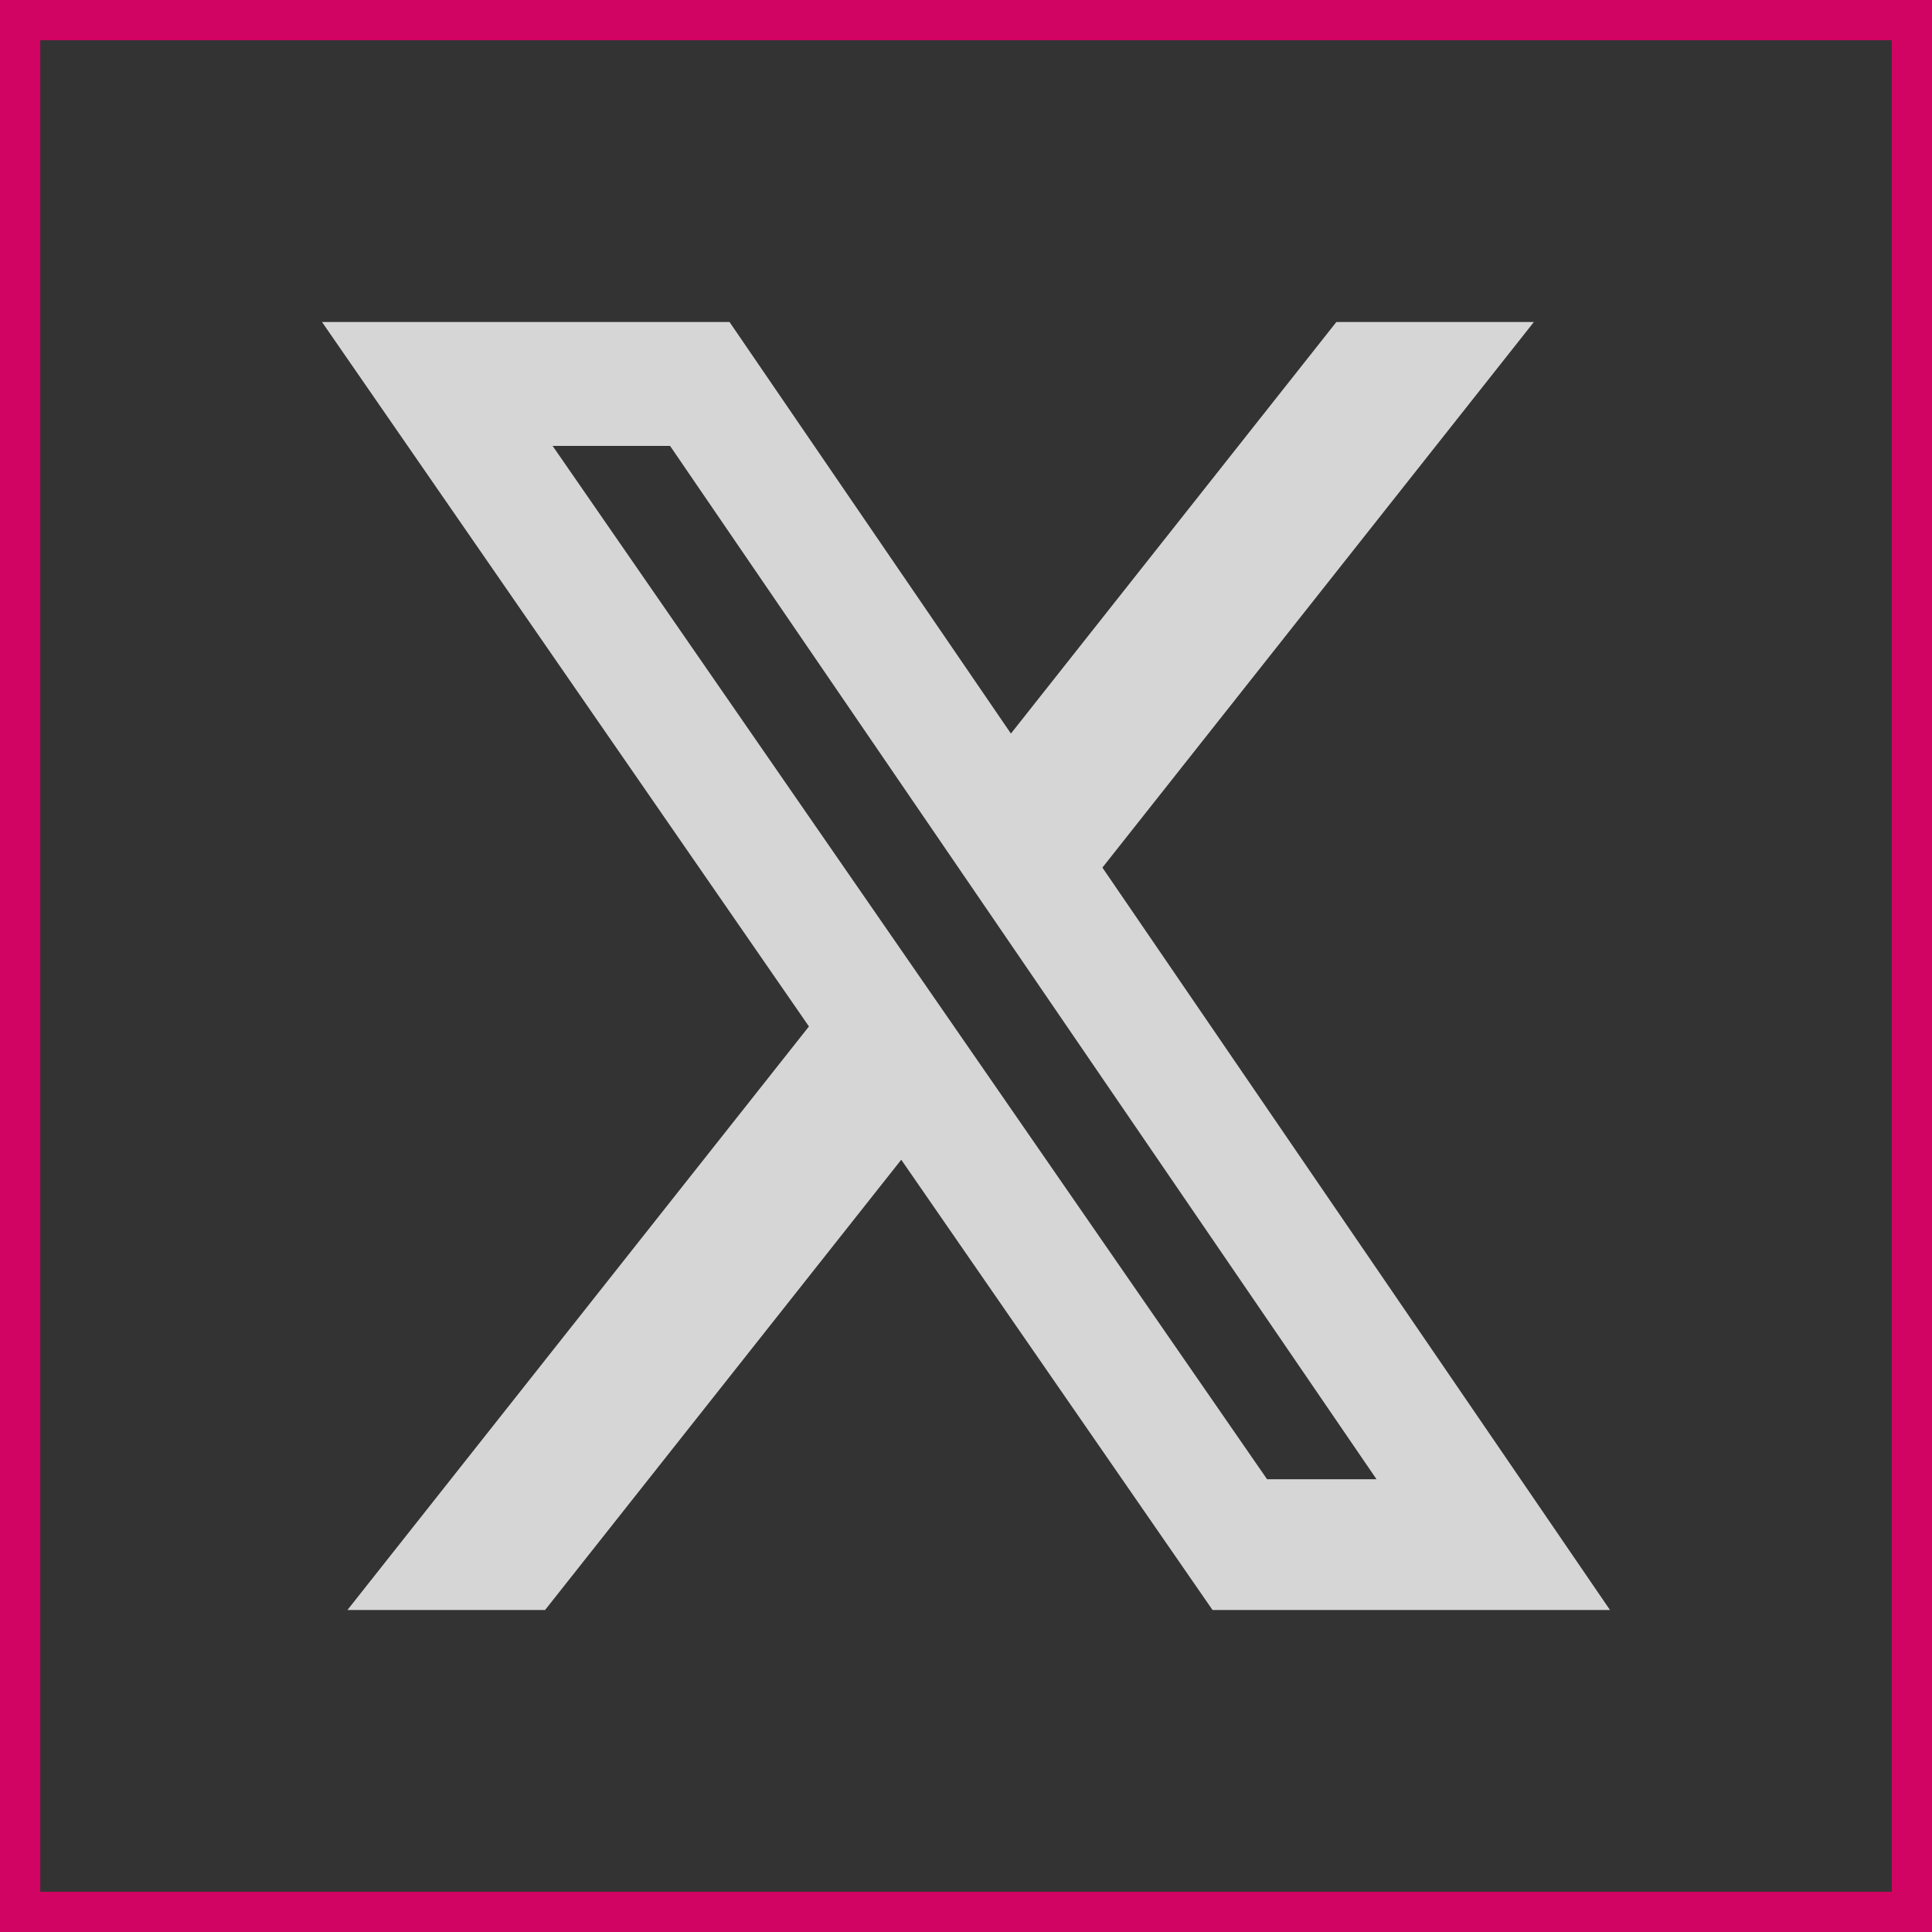 <svg width="48" height="48" viewBox="0 0 48 48" fill="none" xmlns="http://www.w3.org/2000/svg">
<rect x="0" y="0" width="48" height="48" fill="#333333" stroke="none"/>
<rect x="0.5" y="0.5" width="47" height="47" stroke="#D10363"/>
<path d="M33.202 8H38.109L27.389 21.555L40 40H30.125L22.391 28.813L13.542 40H8.632L20.098 25.502L8 8H18.125L25.116 18.225L33.202 8ZM31.48 36.751H34.199L16.648 11.079H13.73L31.48 36.751Z" fill="white" fill-opacity="0.8"/>
</svg>
